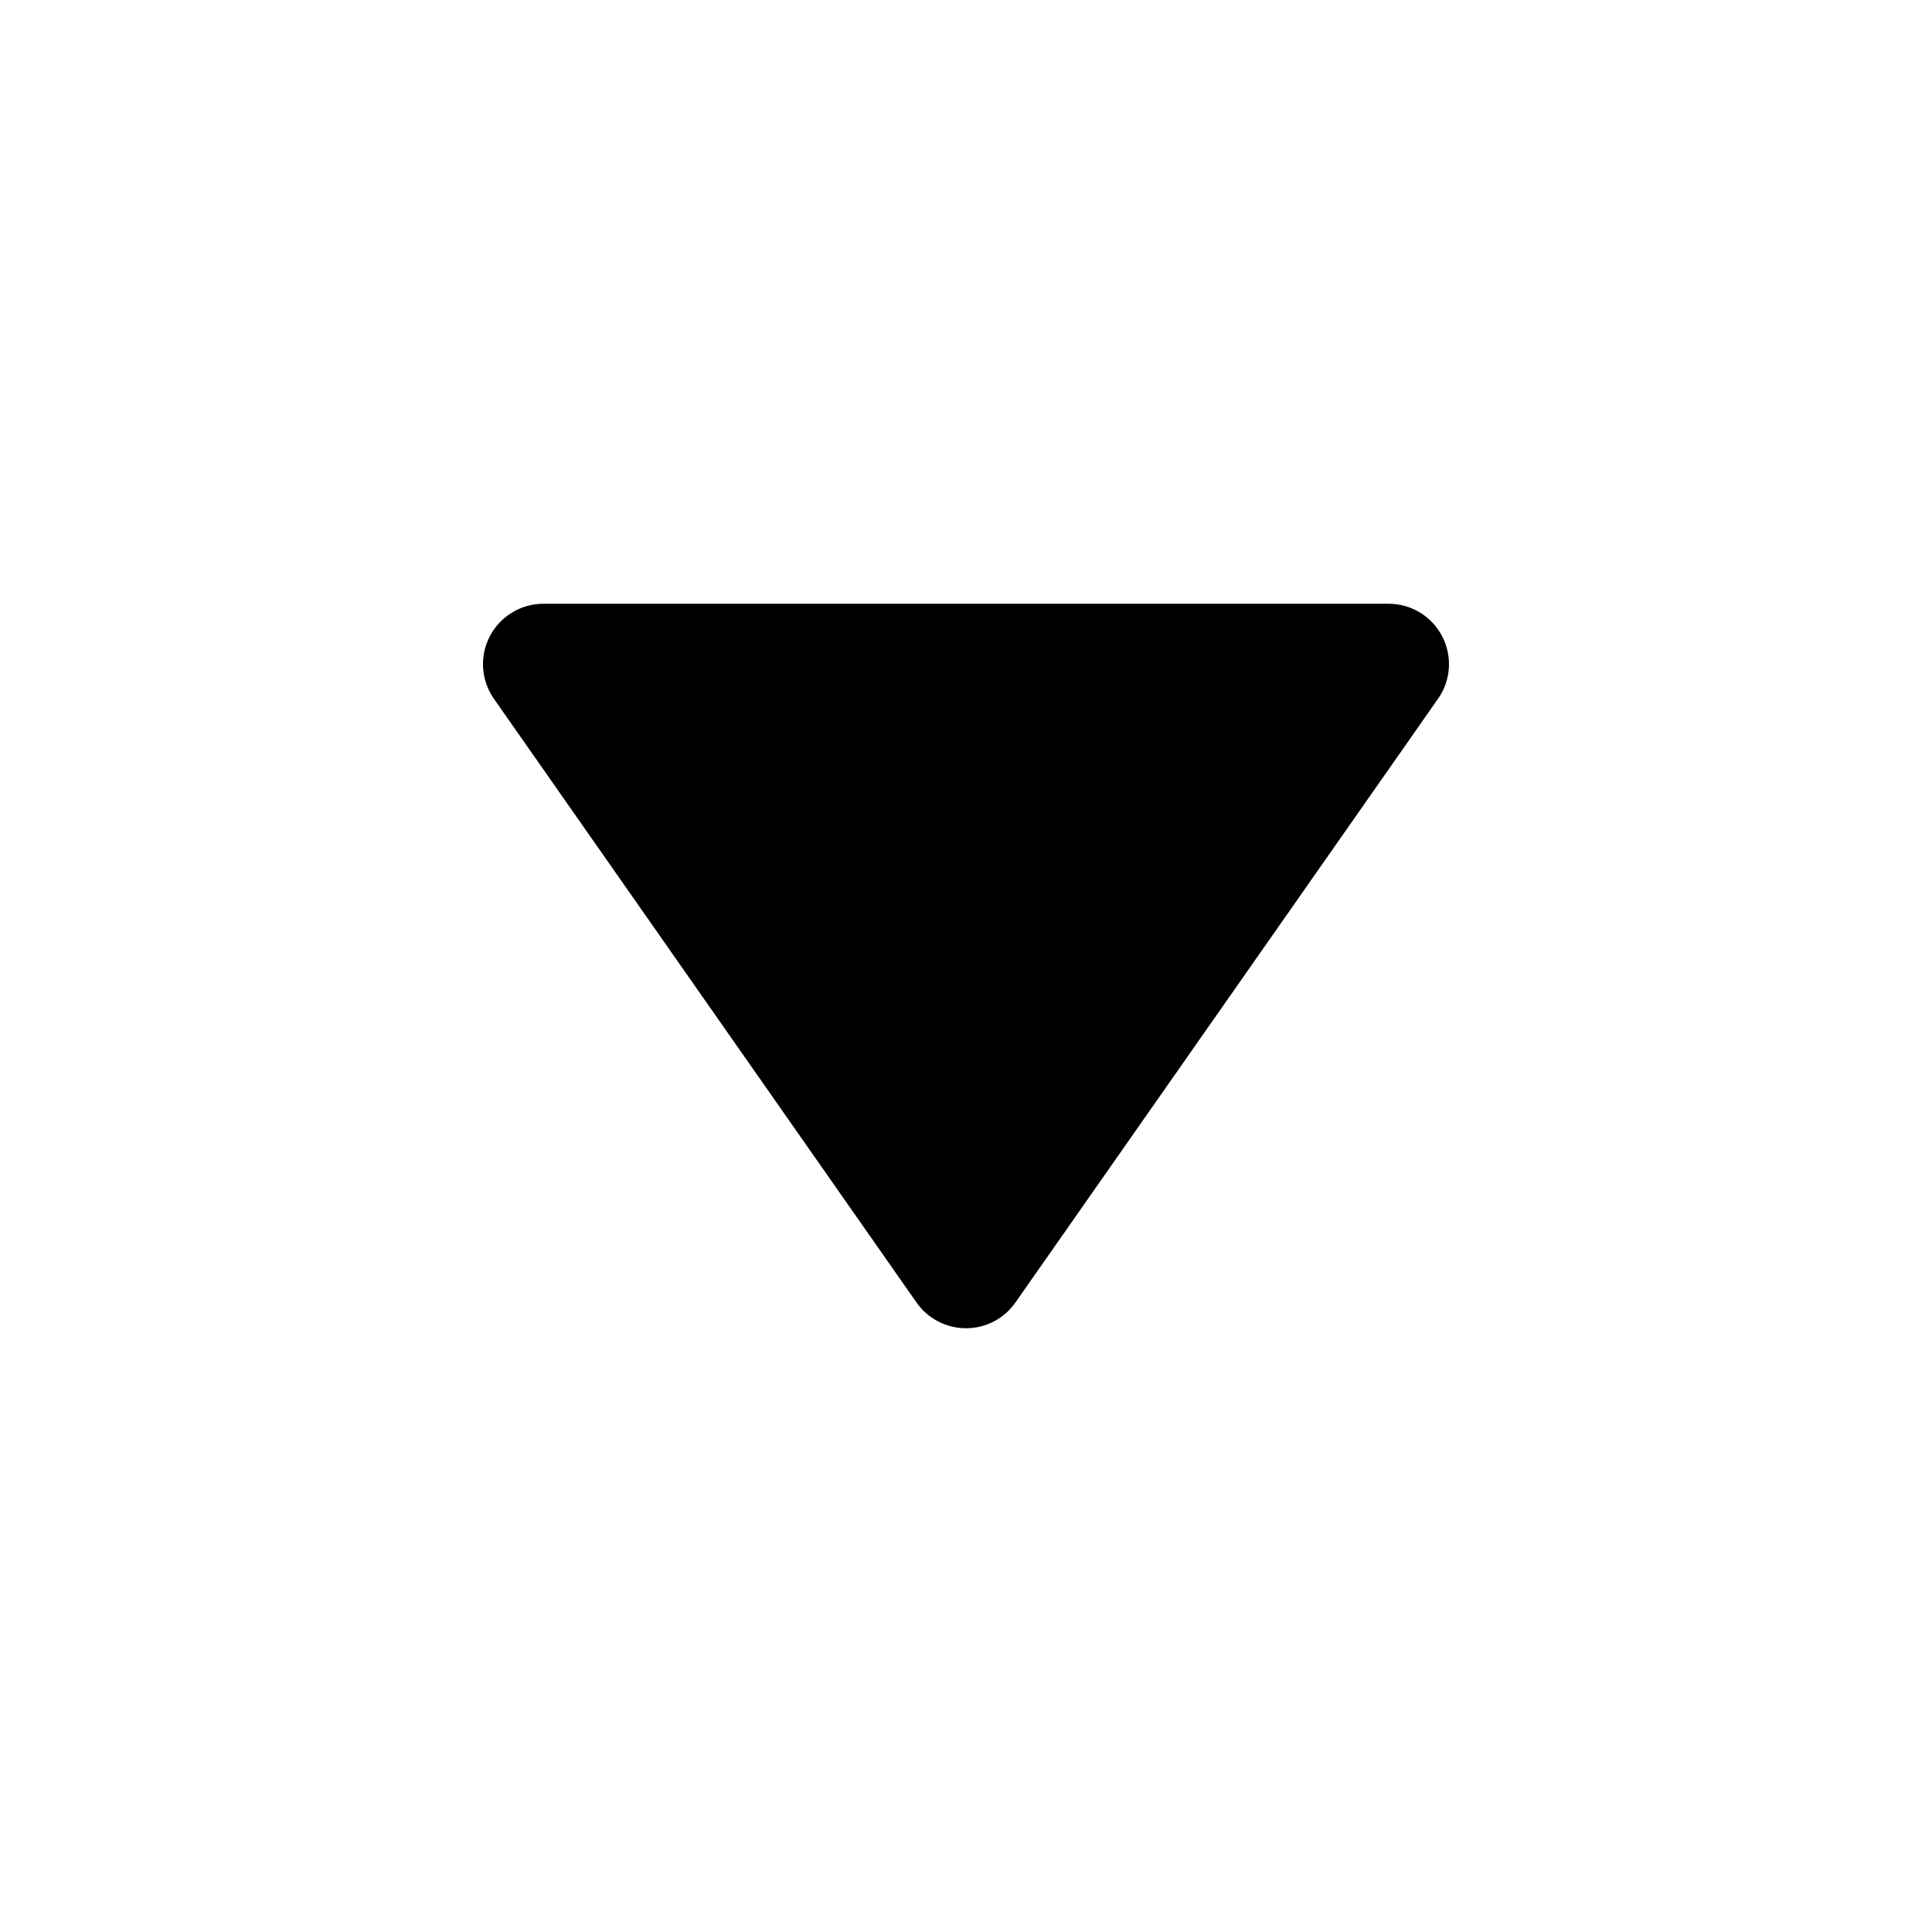 <?xml version="1.0" encoding="utf-8"?>
<!-- Generator: Adobe Illustrator 19.2.1, SVG Export Plug-In . SVG Version: 6.00 Build 0)  -->
<!DOCTYPE svg PUBLIC "-//W3C//DTD SVG 1.1//EN" "http://www.w3.org/Graphics/SVG/1.1/DTD/svg11.dtd">
<svg version="1.1" id="Layer_1" xmlns="http://www.w3.org/2000/svg" xmlns:xlink="http://www.w3.org/1999/xlink" x="0px" y="0px"
	 width="32px" height="32px" viewBox="0 0 32 32" enable-background="new 0 0 32 32" xml:space="preserve">
<path d="M23,10H9c-0.373,0-0.715,0.208-0.887,0.538c-0.173,0.331-0.146,0.73,0.067,1.035l7,10C15.368,21.841,15.674,22,16,22
	s0.632-0.159,0.819-0.427l7-10c0.214-0.305,0.24-0.704,0.067-1.035C23.715,10.208,23.373,10,23,10z"/>
</svg>
